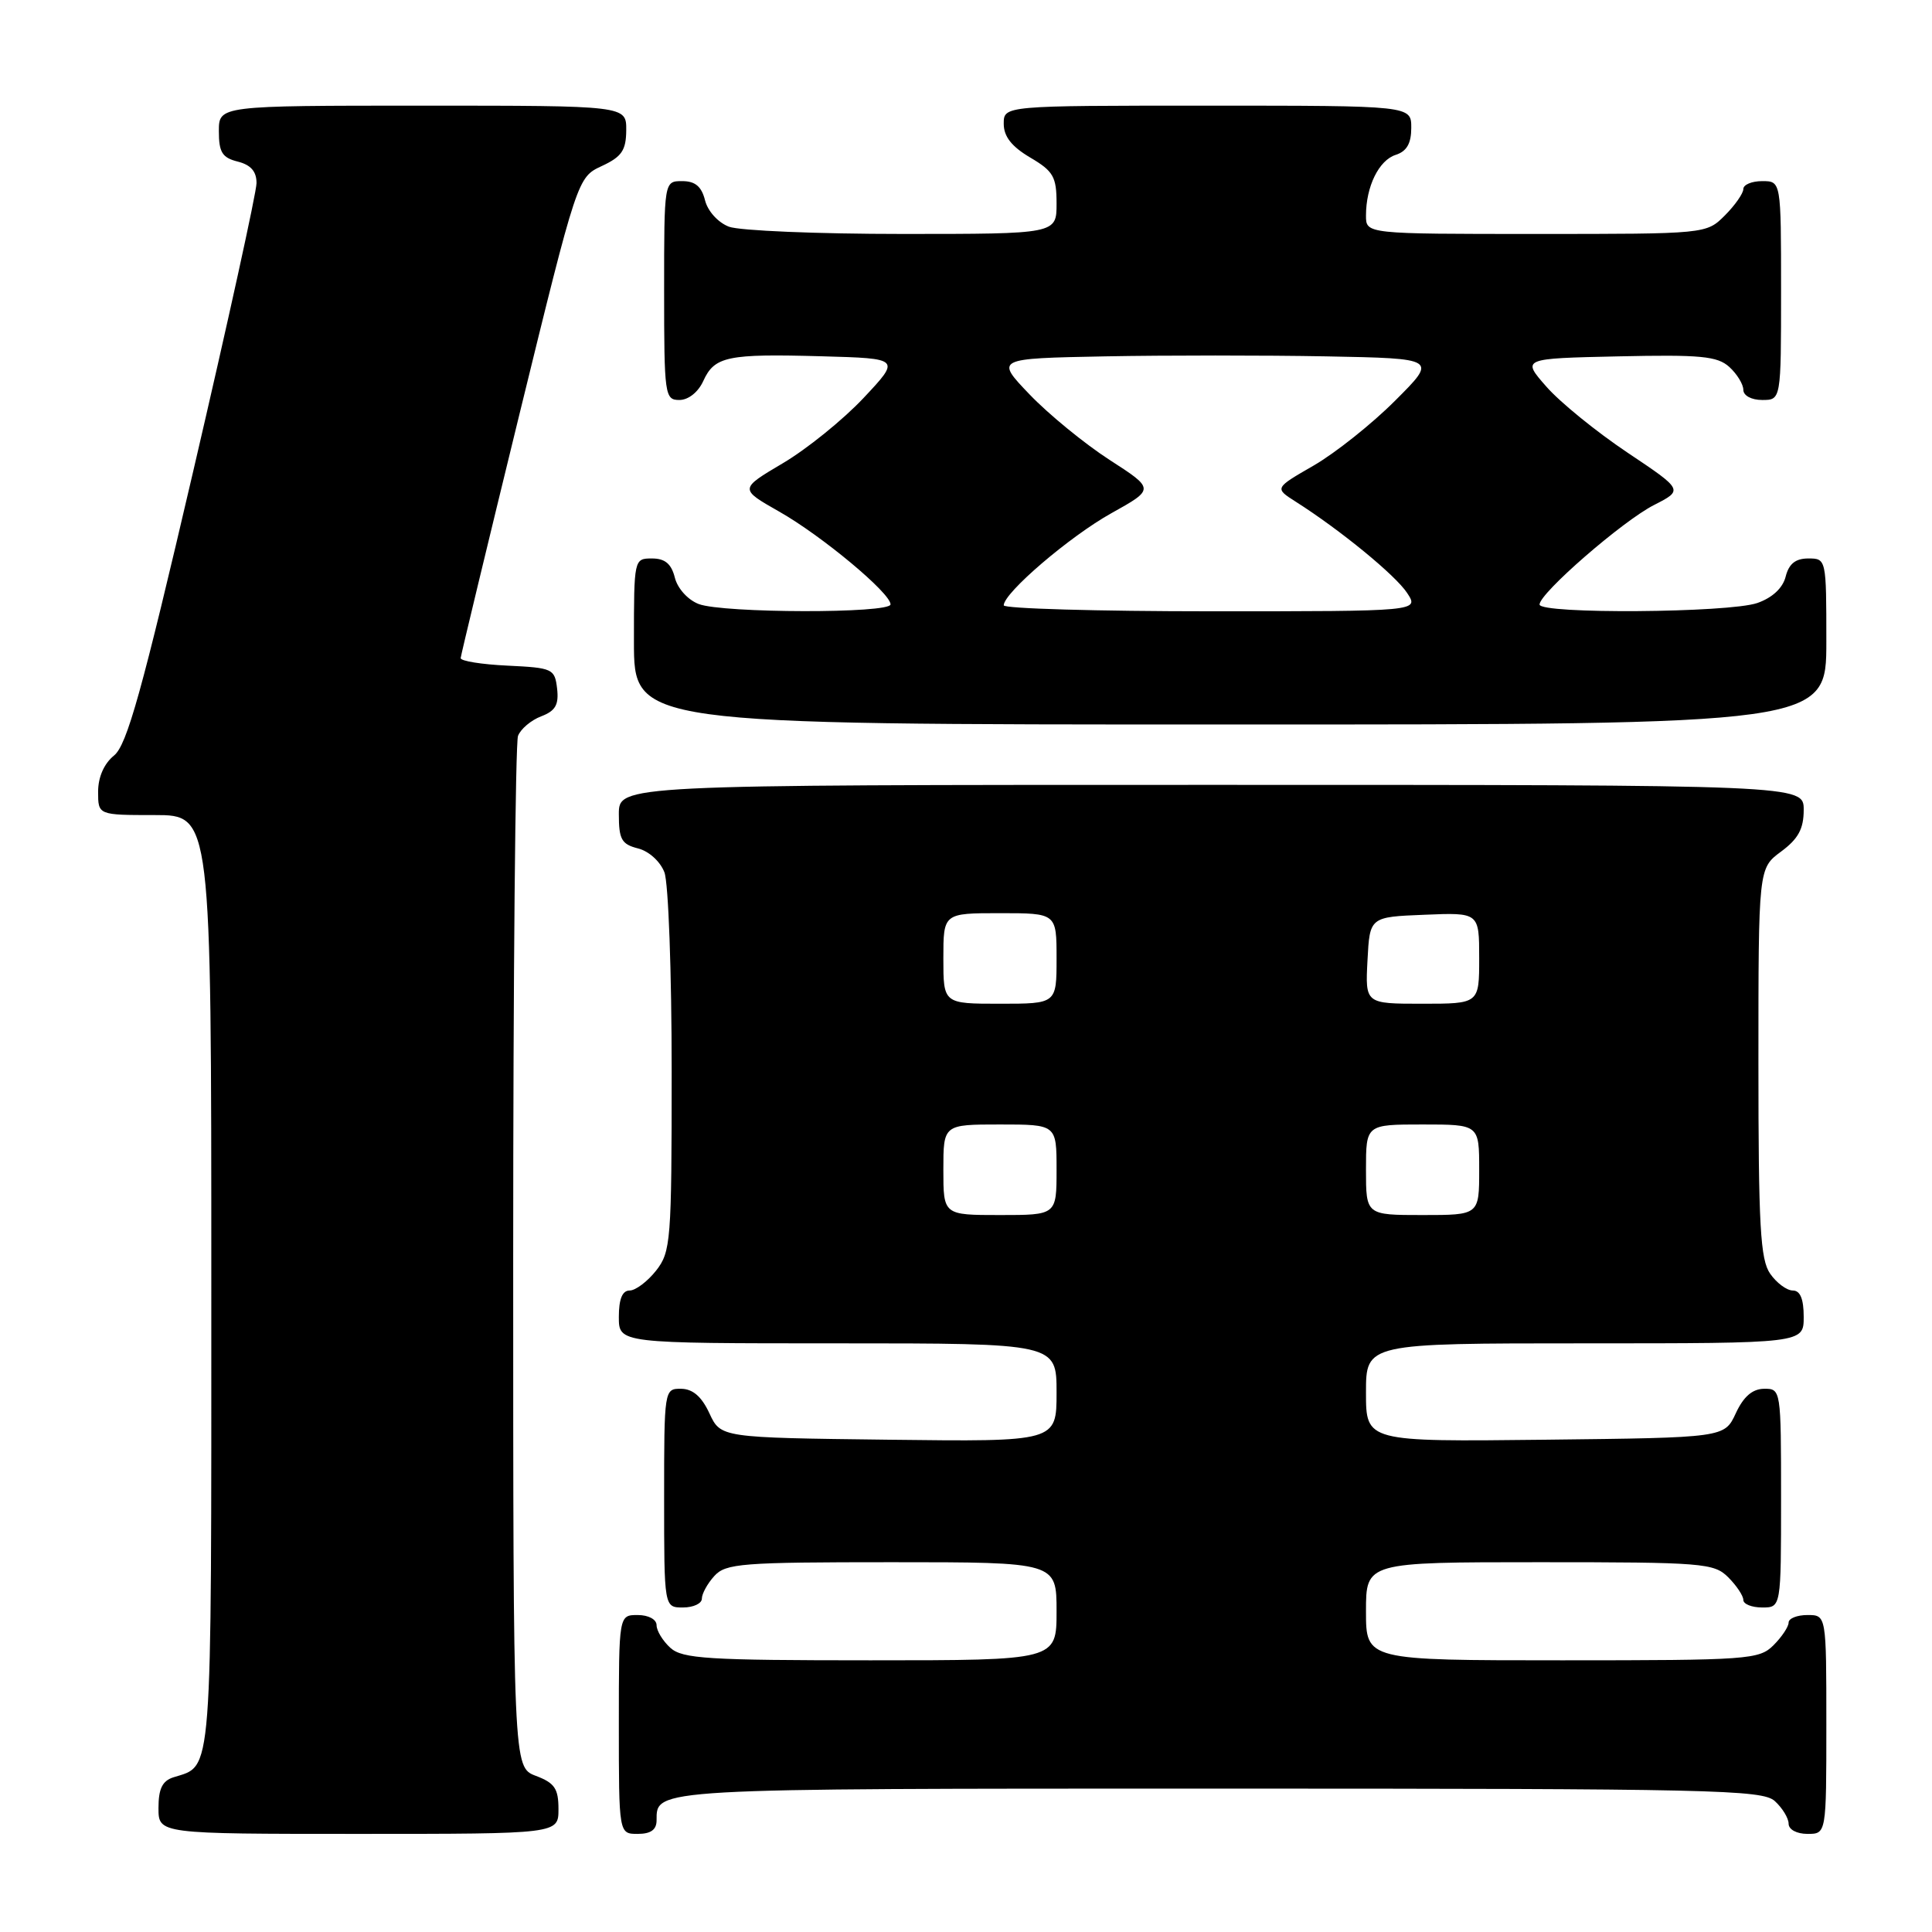 <?xml version="1.0" encoding="UTF-8" standalone="no"?>
<!DOCTYPE svg PUBLIC "-//W3C//DTD SVG 1.1//EN" "http://www.w3.org/Graphics/SVG/1.1/DTD/svg11.dtd" >
<svg xmlns="http://www.w3.org/2000/svg" xmlns:xlink="http://www.w3.org/1999/xlink" version="1.1" viewBox="0 0 256 256">
 <g >
 <path fill="currentColor"
d=" M 74.00 239.72 C 74.00 236.99 73.49 236.25 71.00 235.31 C 68.00 234.17 68.00 234.17 68.00 166.67 C 68.00 129.54 68.29 98.42 68.64 97.51 C 68.99 96.59 70.37 95.43 71.70 94.92 C 73.60 94.20 74.06 93.39 73.82 91.25 C 73.51 88.61 73.24 88.49 67.25 88.20 C 63.81 88.04 61.02 87.59 61.04 87.20 C 61.07 86.82 64.56 72.33 68.80 55.00 C 76.52 23.50 76.52 23.50 79.74 22.00 C 82.39 20.77 82.96 19.92 82.98 17.25 C 83.00 14.00 83.00 14.00 56.00 14.00 C 29.00 14.00 29.00 14.00 29.00 17.39 C 29.00 20.18 29.45 20.90 31.50 21.41 C 33.24 21.85 34.00 22.72 33.99 24.27 C 33.98 25.50 30.21 42.68 25.60 62.45 C 18.80 91.63 16.82 98.73 15.11 100.11 C 13.79 101.18 13.00 102.97 13.00 104.91 C 13.00 108.00 13.00 108.00 20.50 108.00 C 28.00 108.00 28.00 108.00 28.00 169.93 C 28.00 236.57 28.21 233.85 22.99 235.50 C 21.51 235.97 21.00 237.02 21.00 239.57 C 21.00 243.00 21.00 243.00 47.50 243.00 C 74.00 243.00 74.00 243.00 74.00 239.72 Z  M 87.00 241.20 C 87.00 236.96 86.23 237.00 161.37 237.00 C 226.94 237.00 233.51 237.15 235.17 238.65 C 236.18 239.57 237.00 240.92 237.00 241.65 C 237.00 242.42 238.07 243.00 239.50 243.00 C 242.00 243.00 242.00 243.00 242.00 228.50 C 242.00 214.00 242.00 214.00 239.50 214.00 C 238.12 214.00 237.00 214.45 237.00 215.00 C 237.00 215.55 236.10 216.90 235.00 218.00 C 233.10 219.90 231.67 220.00 207.00 220.00 C 181.00 220.00 181.00 220.00 181.00 213.50 C 181.00 207.00 181.00 207.00 204.00 207.00 C 225.67 207.00 227.12 207.12 229.00 209.00 C 230.10 210.10 231.00 211.45 231.00 212.00 C 231.00 212.55 232.12 213.00 233.50 213.00 C 236.00 213.00 236.00 213.00 236.00 198.50 C 236.00 184.12 235.98 184.00 233.75 184.02 C 232.20 184.04 231.03 185.05 230.00 187.27 C 228.50 190.50 228.50 190.50 204.75 190.77 C 181.00 191.04 181.00 191.04 181.00 184.52 C 181.00 178.00 181.00 178.00 210.00 178.00 C 239.00 178.00 239.00 178.00 239.00 174.50 C 239.00 172.12 238.54 171.00 237.56 171.00 C 236.76 171.00 235.41 170.00 234.56 168.78 C 233.25 166.91 233.00 162.49 233.00 140.81 C 233.00 115.06 233.00 115.06 236.00 112.84 C 238.28 111.15 239.00 109.83 239.00 107.31 C 239.00 104.00 239.00 104.00 160.50 104.00 C 82.00 104.00 82.00 104.00 82.00 107.89 C 82.00 111.22 82.36 111.87 84.54 112.42 C 85.98 112.78 87.49 114.15 88.04 115.59 C 88.57 116.99 89.00 128.84 89.00 141.93 C 89.00 164.49 88.89 165.87 86.93 168.37 C 85.79 169.81 84.21 171.00 83.43 171.00 C 82.46 171.00 82.00 172.13 82.00 174.50 C 82.00 178.00 82.00 178.00 111.00 178.00 C 140.00 178.00 140.00 178.00 140.00 184.52 C 140.00 191.04 140.00 191.04 117.75 190.77 C 95.50 190.50 95.50 190.50 94.00 187.27 C 92.97 185.05 91.80 184.04 90.25 184.02 C 88.02 184.00 88.00 184.12 88.00 198.50 C 88.00 213.00 88.00 213.00 90.50 213.00 C 91.88 213.00 93.00 212.47 93.00 211.83 C 93.00 211.18 93.74 209.83 94.65 208.83 C 96.16 207.16 98.26 207.00 118.15 207.00 C 140.00 207.00 140.00 207.00 140.00 213.50 C 140.00 220.00 140.00 220.00 115.33 220.00 C 93.78 220.00 90.43 219.79 88.83 218.35 C 87.82 217.43 87.00 216.08 87.00 215.35 C 87.00 214.58 85.93 214.00 84.50 214.00 C 82.00 214.00 82.00 214.00 82.00 228.50 C 82.00 243.00 82.00 243.00 84.50 243.00 C 86.24 243.00 87.00 242.45 87.00 241.20 Z  M 242.00 85.00 C 242.00 74.07 241.99 74.00 239.61 74.00 C 237.92 74.00 237.04 74.70 236.61 76.40 C 236.23 77.92 234.85 79.20 232.86 79.90 C 229.09 81.21 204.00 81.39 204.00 80.10 C 204.00 78.60 215.00 69.04 219.16 66.92 C 223.06 64.93 223.06 64.93 215.63 59.96 C 211.54 57.22 206.71 53.30 204.91 51.24 C 201.62 47.50 201.62 47.50 214.45 47.22 C 225.34 46.98 227.56 47.19 229.14 48.62 C 230.16 49.55 231.00 50.92 231.00 51.65 C 231.00 52.42 232.07 53.00 233.50 53.00 C 236.00 53.00 236.00 53.00 236.00 38.50 C 236.00 24.00 236.00 24.00 233.50 24.00 C 232.12 24.00 231.00 24.47 231.00 25.05 C 231.00 25.62 229.90 27.20 228.55 28.55 C 226.09 31.00 226.09 31.00 203.55 31.00 C 181.00 31.00 181.00 31.00 181.00 28.57 C 181.00 24.71 182.71 21.23 184.94 20.52 C 186.40 20.05 187.00 19.01 187.00 16.93 C 187.00 14.00 187.00 14.00 160.00 14.00 C 133.00 14.00 133.00 14.00 133.00 16.40 C 133.00 18.09 134.05 19.42 136.50 20.87 C 139.58 22.68 140.00 23.42 140.00 26.97 C 140.00 31.00 140.00 31.00 119.57 31.00 C 108.33 31.00 97.99 30.57 96.59 30.04 C 95.15 29.49 93.78 27.98 93.42 26.54 C 92.96 24.71 92.12 24.00 90.39 24.00 C 88.00 24.00 88.00 24.00 88.00 38.50 C 88.00 52.38 88.09 53.00 90.02 53.00 C 91.21 53.00 92.52 51.96 93.19 50.48 C 94.68 47.21 96.38 46.86 108.92 47.21 C 119.34 47.50 119.34 47.50 114.42 52.74 C 111.71 55.62 106.90 59.51 103.73 61.38 C 97.97 64.79 97.97 64.79 103.23 67.78 C 108.88 70.98 118.00 78.58 118.00 80.08 C 118.00 81.31 95.82 81.26 92.59 80.04 C 91.15 79.49 89.78 77.98 89.42 76.54 C 88.96 74.71 88.12 74.00 86.39 74.00 C 84.01 74.00 84.00 74.07 84.00 85.00 C 84.00 96.00 84.00 96.00 163.00 96.00 C 242.00 96.00 242.00 96.00 242.00 85.00 Z  M 125.00 155.00 C 125.00 149.00 125.00 149.00 132.50 149.00 C 140.00 149.00 140.00 149.00 140.00 155.00 C 140.00 161.00 140.00 161.00 132.50 161.00 C 125.00 161.00 125.00 161.00 125.00 155.00 Z  M 181.00 155.00 C 181.00 149.00 181.00 149.00 188.50 149.00 C 196.00 149.00 196.00 149.00 196.00 155.00 C 196.00 161.00 196.00 161.00 188.50 161.00 C 181.00 161.00 181.00 161.00 181.00 155.00 Z  M 125.00 127.00 C 125.00 121.00 125.00 121.00 132.50 121.00 C 140.00 121.00 140.00 121.00 140.00 127.00 C 140.00 133.00 140.00 133.00 132.50 133.00 C 125.00 133.00 125.00 133.00 125.00 127.00 Z  M 181.20 127.25 C 181.50 121.50 181.50 121.50 188.75 121.21 C 196.00 120.91 196.00 120.91 196.00 126.96 C 196.00 133.00 196.00 133.00 188.45 133.00 C 180.90 133.00 180.90 133.00 181.20 127.25 Z  M 133.00 80.21 C 133.00 78.56 141.74 71.08 147.25 68.01 C 153.01 64.80 153.01 64.80 147.01 60.93 C 143.72 58.80 138.96 54.91 136.44 52.28 C 131.86 47.50 131.86 47.50 146.43 47.22 C 154.44 47.07 167.63 47.07 175.73 47.22 C 190.46 47.50 190.46 47.50 184.87 53.08 C 181.80 56.16 176.94 60.02 174.08 61.68 C 168.87 64.68 168.87 64.68 171.68 66.47 C 177.60 70.23 184.92 76.23 186.45 78.57 C 188.05 81.00 188.05 81.00 160.52 81.00 C 145.39 81.00 133.00 80.64 133.00 80.21 Z "/>
</g>
</svg>